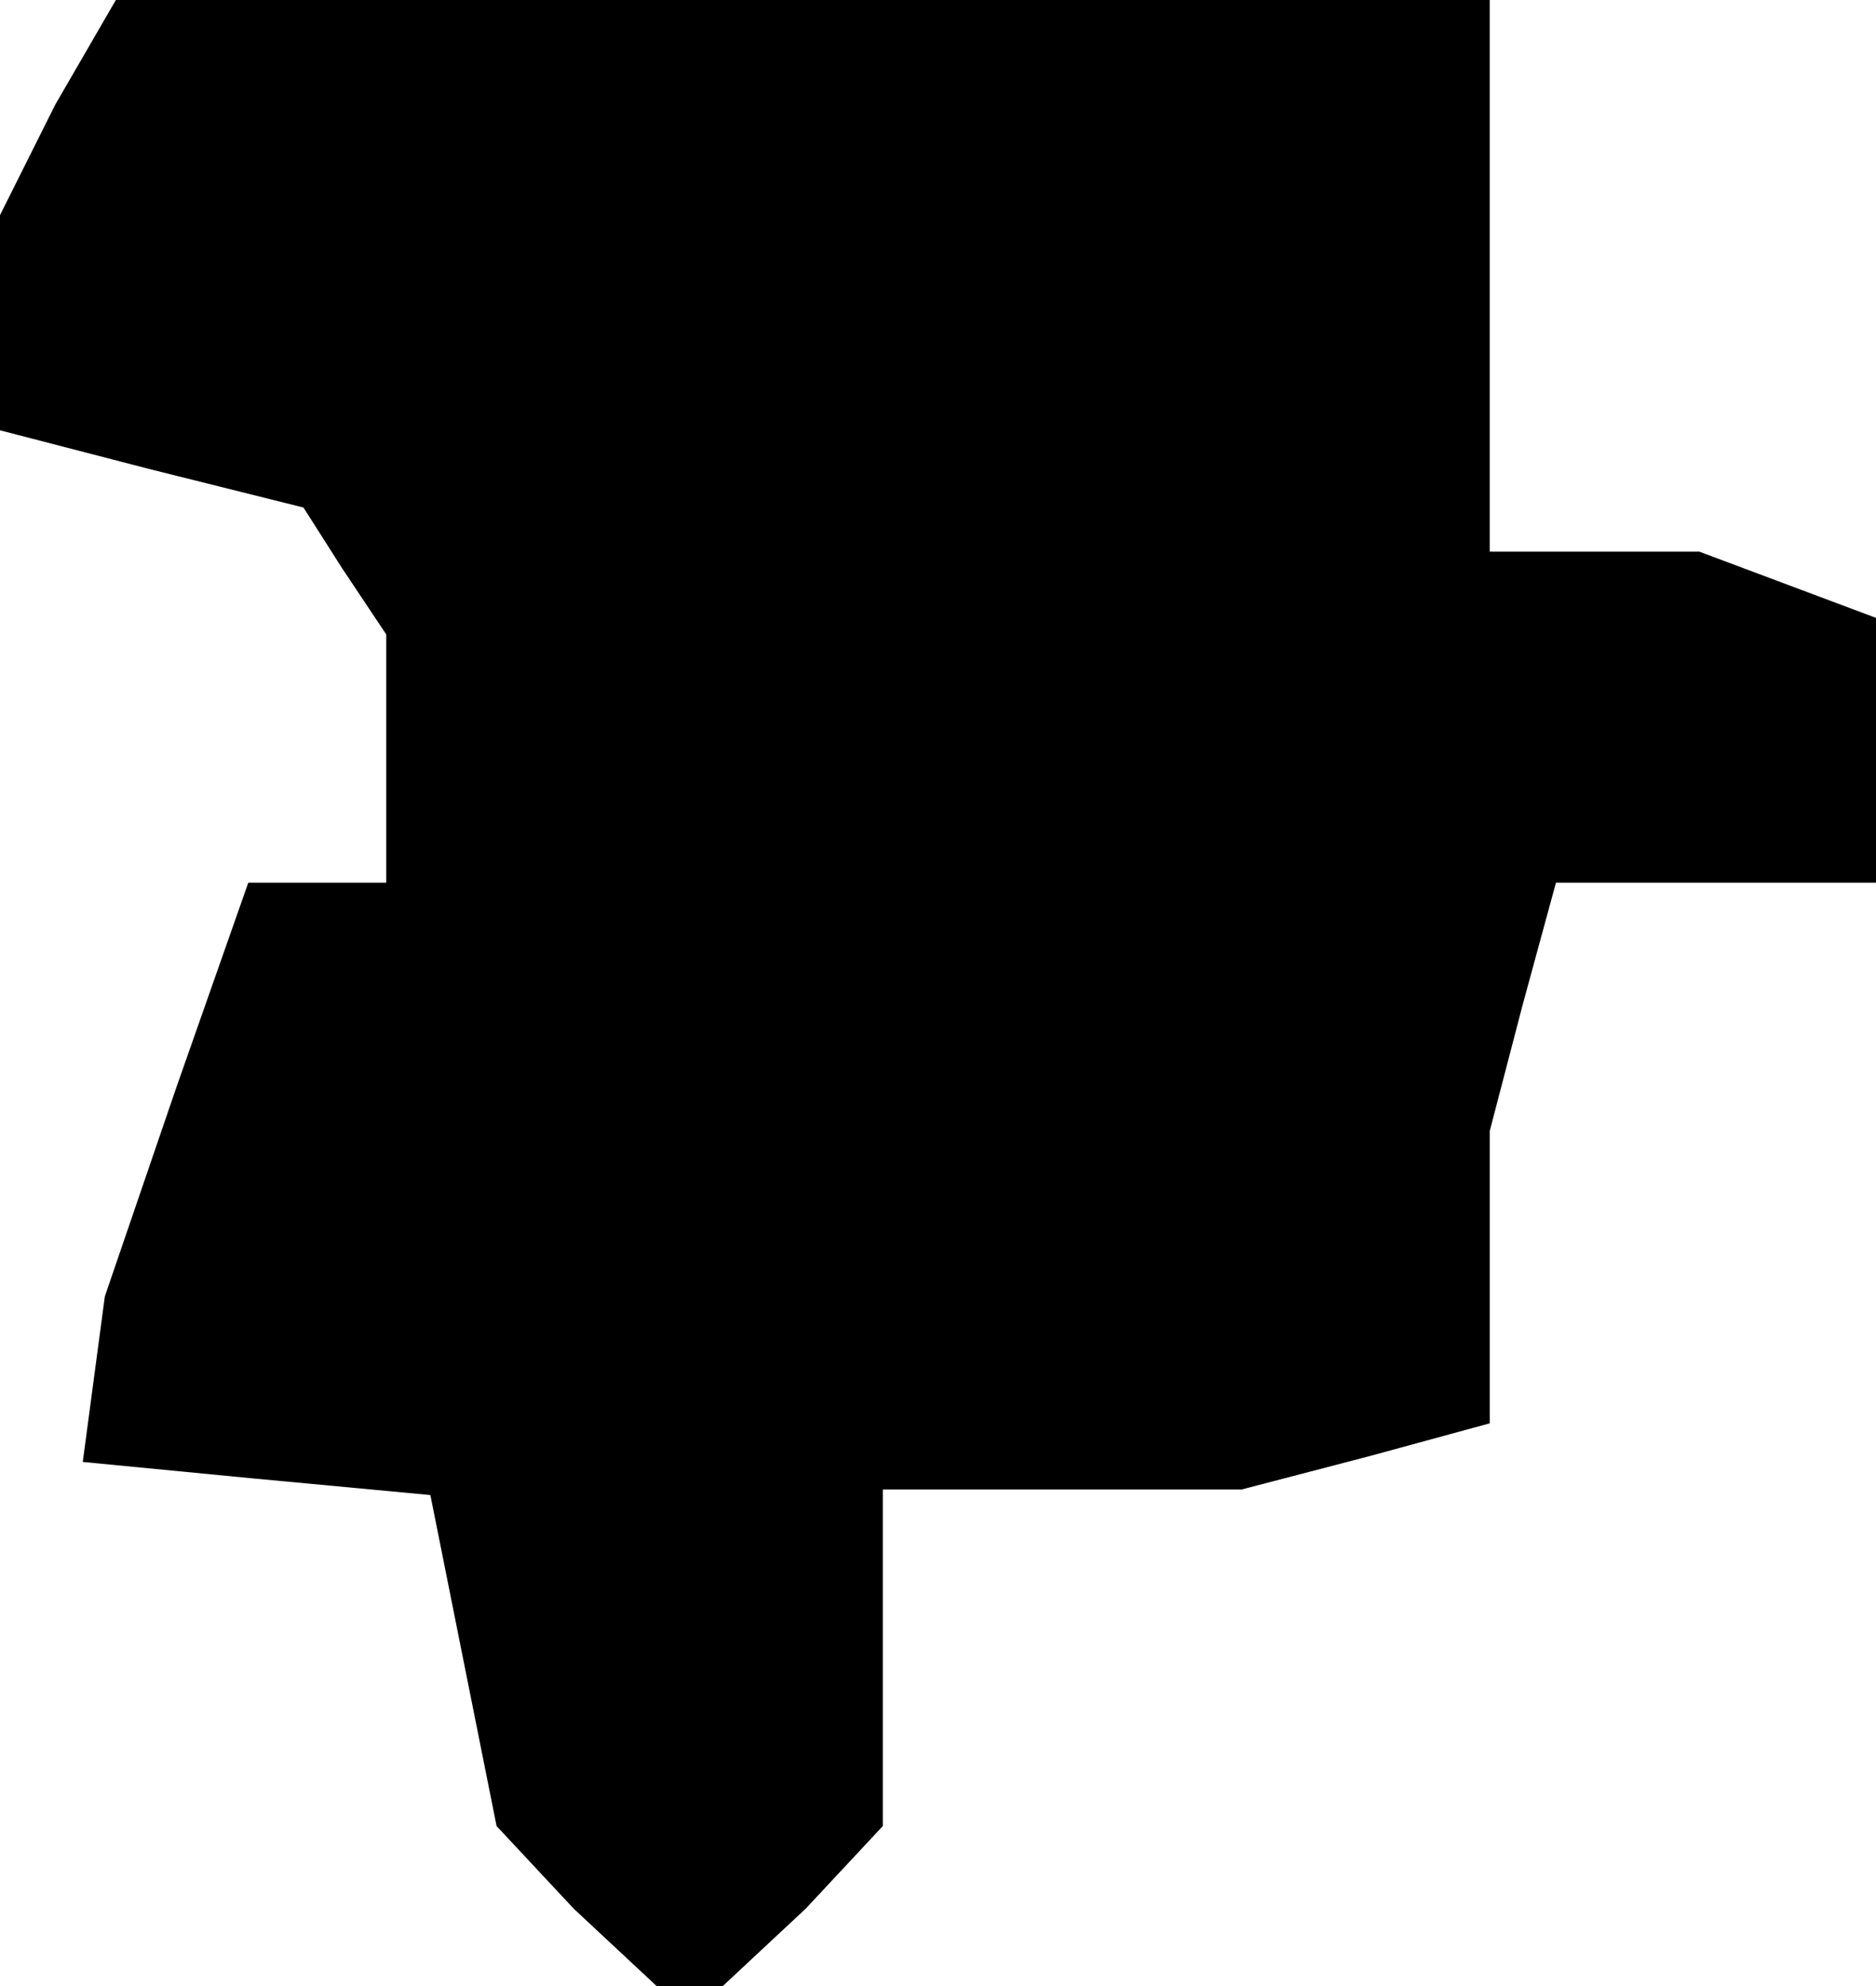 <?xml version="1.0" standalone="no"?>
<!DOCTYPE svg PUBLIC "-//W3C//DTD SVG 20010904//EN"
 "http://www.w3.org/TR/2001/REC-SVG-20010904/DTD/svg10.dtd">
<svg version="1.0" xmlns="http://www.w3.org/2000/svg"
 width="34pt" height="36pt" viewBox="0 0 34 36"
 preserveAspectRatio="xMidYMid meet">
<g transform="translate(0,36) scale(0.1,-0.1)"
fill="#000000" stroke="none">
<path d="M10 341 l-10 -20 0 -19 0 -20 27 -7 28 -7 7 -11 8 -12 0 -22 0 -23
-13 0 -12 0 -13 -37 -13 -38 -2 -15 -2 -15 31 -3 32 -3 6 -30 6 -30 14 -15 15
-14 6 0 6 0 15 14 14 15 0 30 0 31 33 0 32 0 23 6 22 6 0 27 0 26 6 23 6 22
29 0 29 0 0 24 0 24 -16 6 -16 6 -19 0 -19 0 0 50 0 50 -125 0 -124 0 -11 -19z"/>
</g>
</svg>
